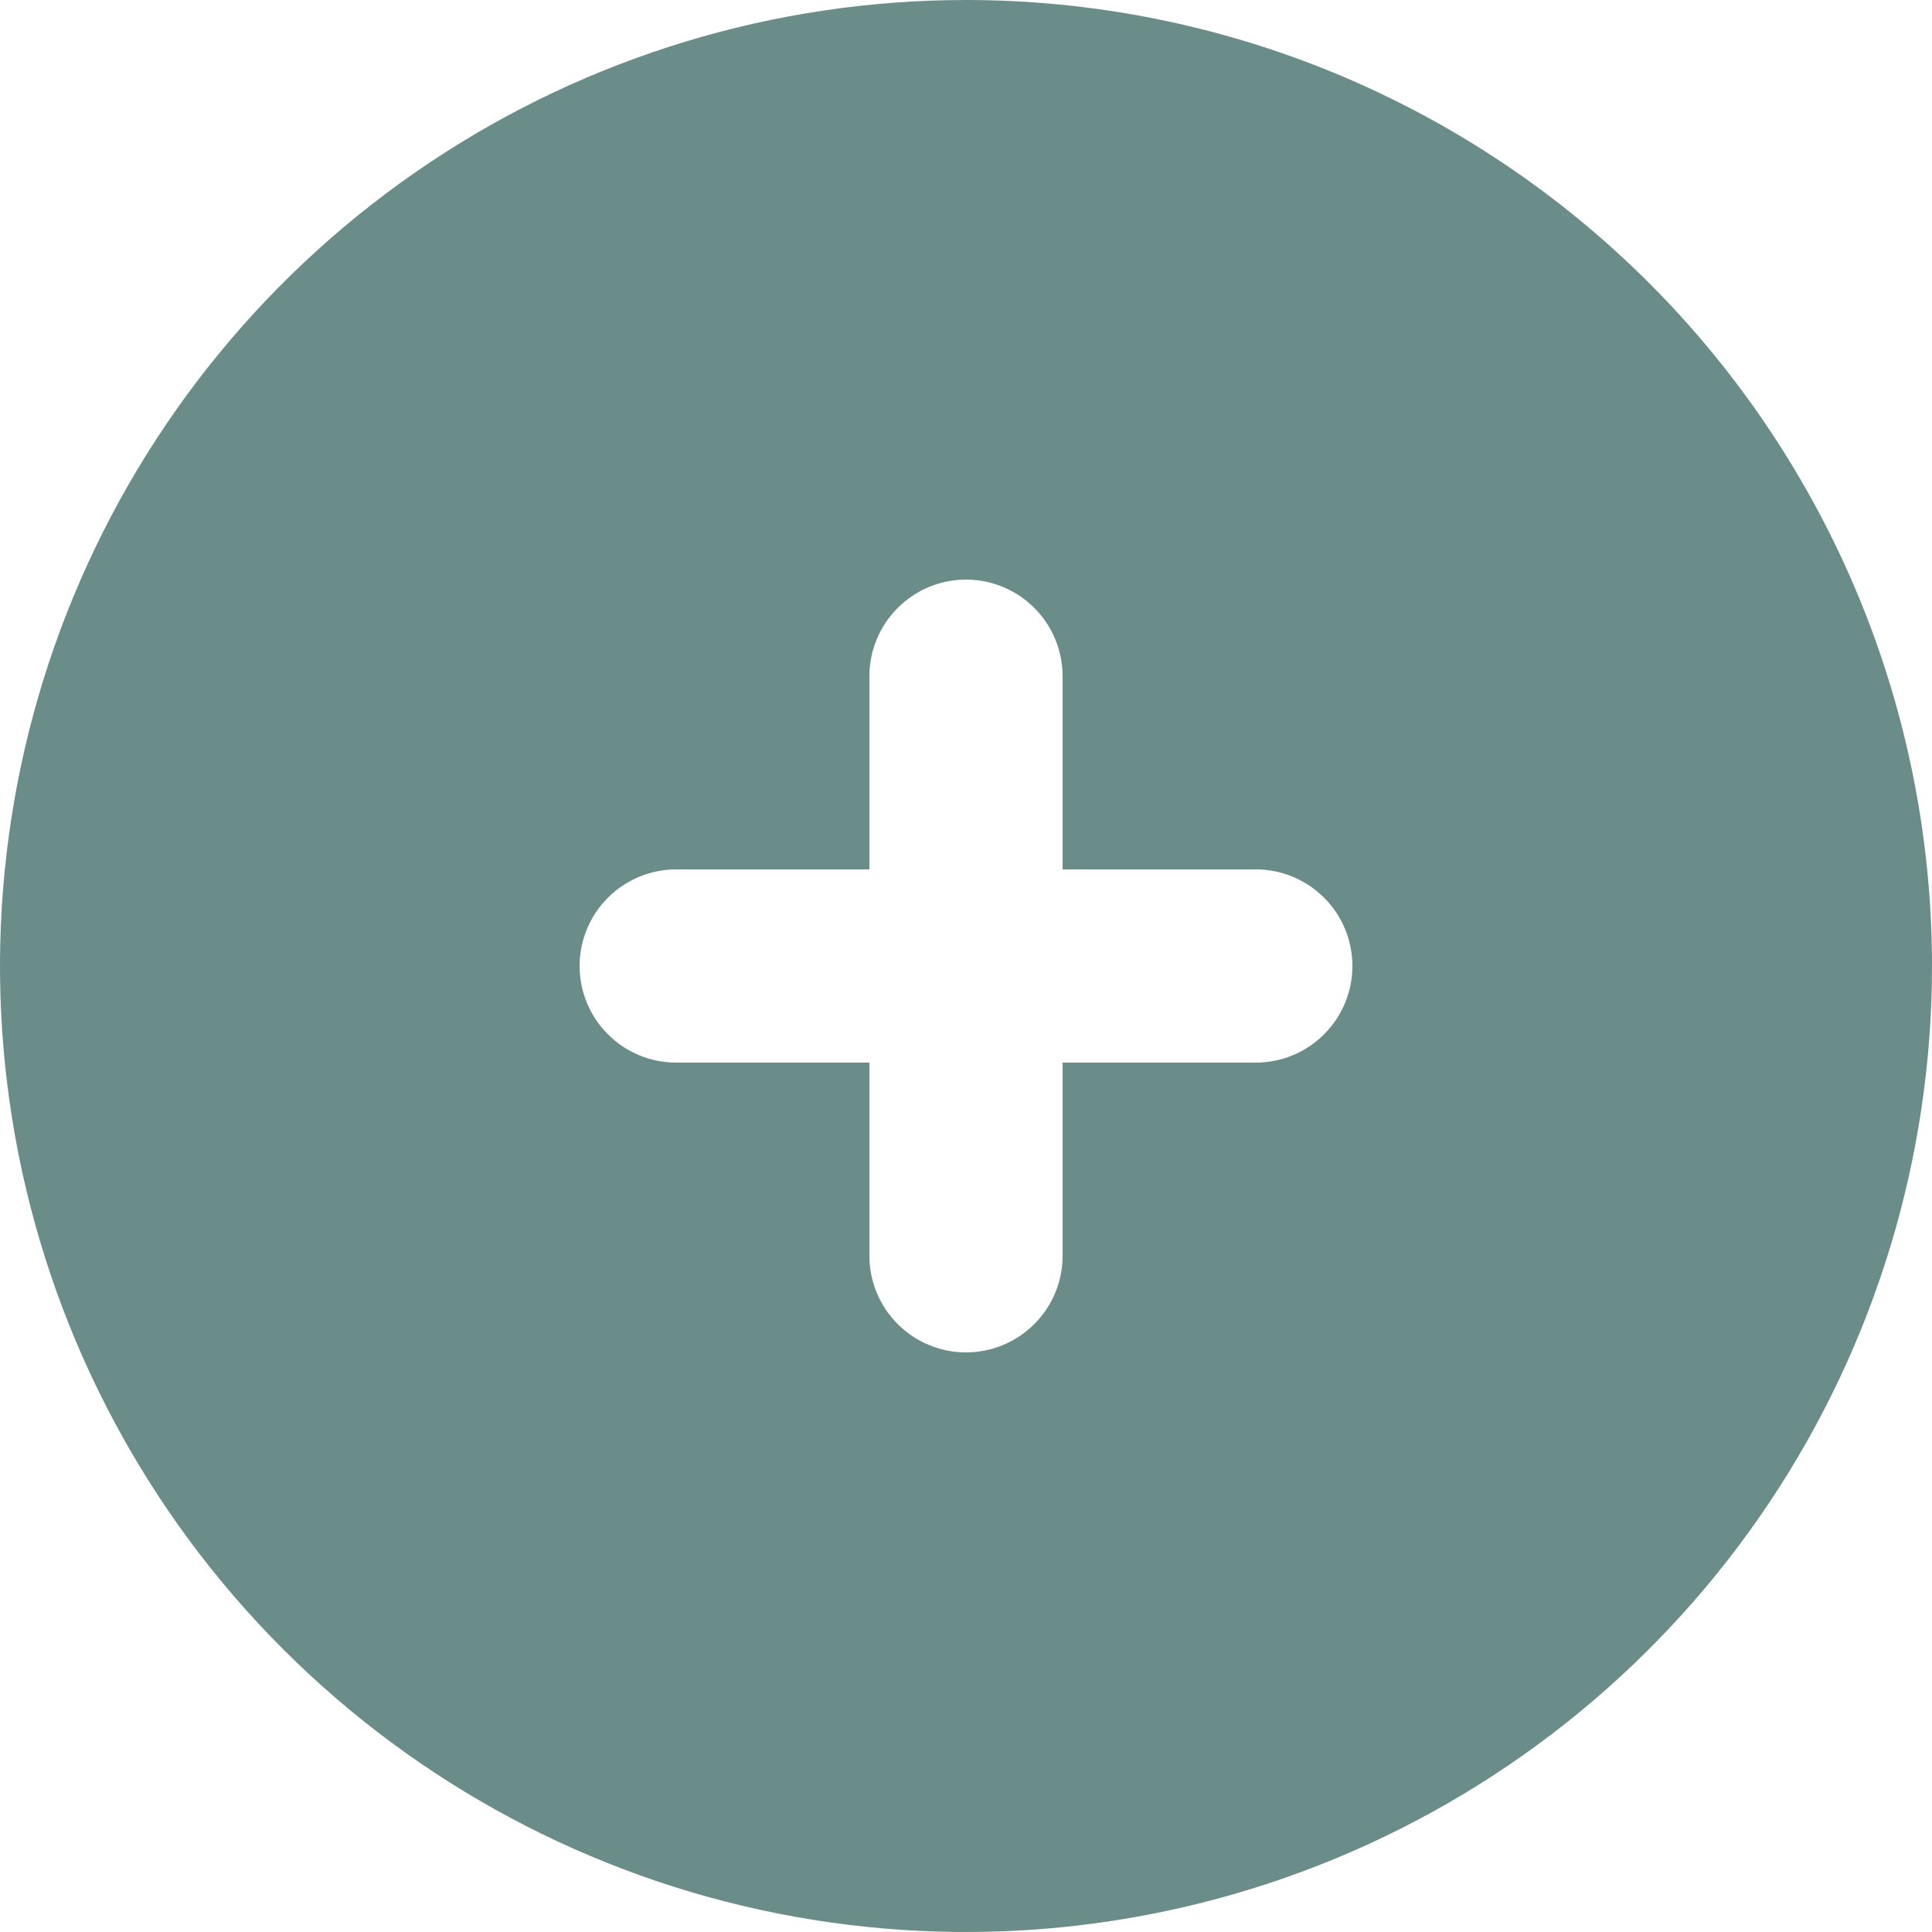 <svg width="35" height="35" viewBox="0 0 35 35" fill="none" xmlns="http://www.w3.org/2000/svg">
<path d="M17.5 0C14.039 0 10.655 1.026 7.778 2.949C4.9 4.872 2.657 7.605 1.332 10.803C0.008 14.001 -0.339 17.519 0.336 20.914C1.012 24.309 2.678 27.427 5.126 29.874C7.573 32.322 10.691 33.989 14.086 34.664C17.481 35.339 20.999 34.992 24.197 33.668C27.395 32.343 30.128 30.1 32.051 27.223C33.974 24.345 35 20.961 35 17.5C35 15.202 34.547 12.926 33.668 10.803C32.788 8.68 31.499 6.751 29.874 5.126C28.249 3.501 26.32 2.212 24.197 1.332C22.074 0.453 19.798 0 17.5 0ZM22.75 19.25H19.25V22.75C19.25 23.214 19.066 23.659 18.737 23.987C18.409 24.316 17.964 24.5 17.5 24.5C17.036 24.5 16.591 24.316 16.263 23.987C15.934 23.659 15.75 23.214 15.75 22.75V19.25H12.25C11.786 19.25 11.341 19.066 11.013 18.737C10.684 18.409 10.5 17.964 10.5 17.5C10.5 17.036 10.684 16.591 11.013 16.263C11.341 15.934 11.786 15.75 12.25 15.75H15.75V12.25C15.75 11.786 15.934 11.341 16.263 11.013C16.591 10.684 17.036 10.5 17.5 10.5C17.964 10.5 18.409 10.684 18.737 11.013C19.066 11.341 19.25 11.786 19.25 12.25V15.75H22.75C23.214 15.75 23.659 15.934 23.987 16.263C24.316 16.591 24.5 17.036 24.5 17.5C24.5 17.964 24.316 18.409 23.987 18.737C23.659 19.066 23.214 19.25 22.75 19.25Z" fill="#6B8D89"/>
</svg>
